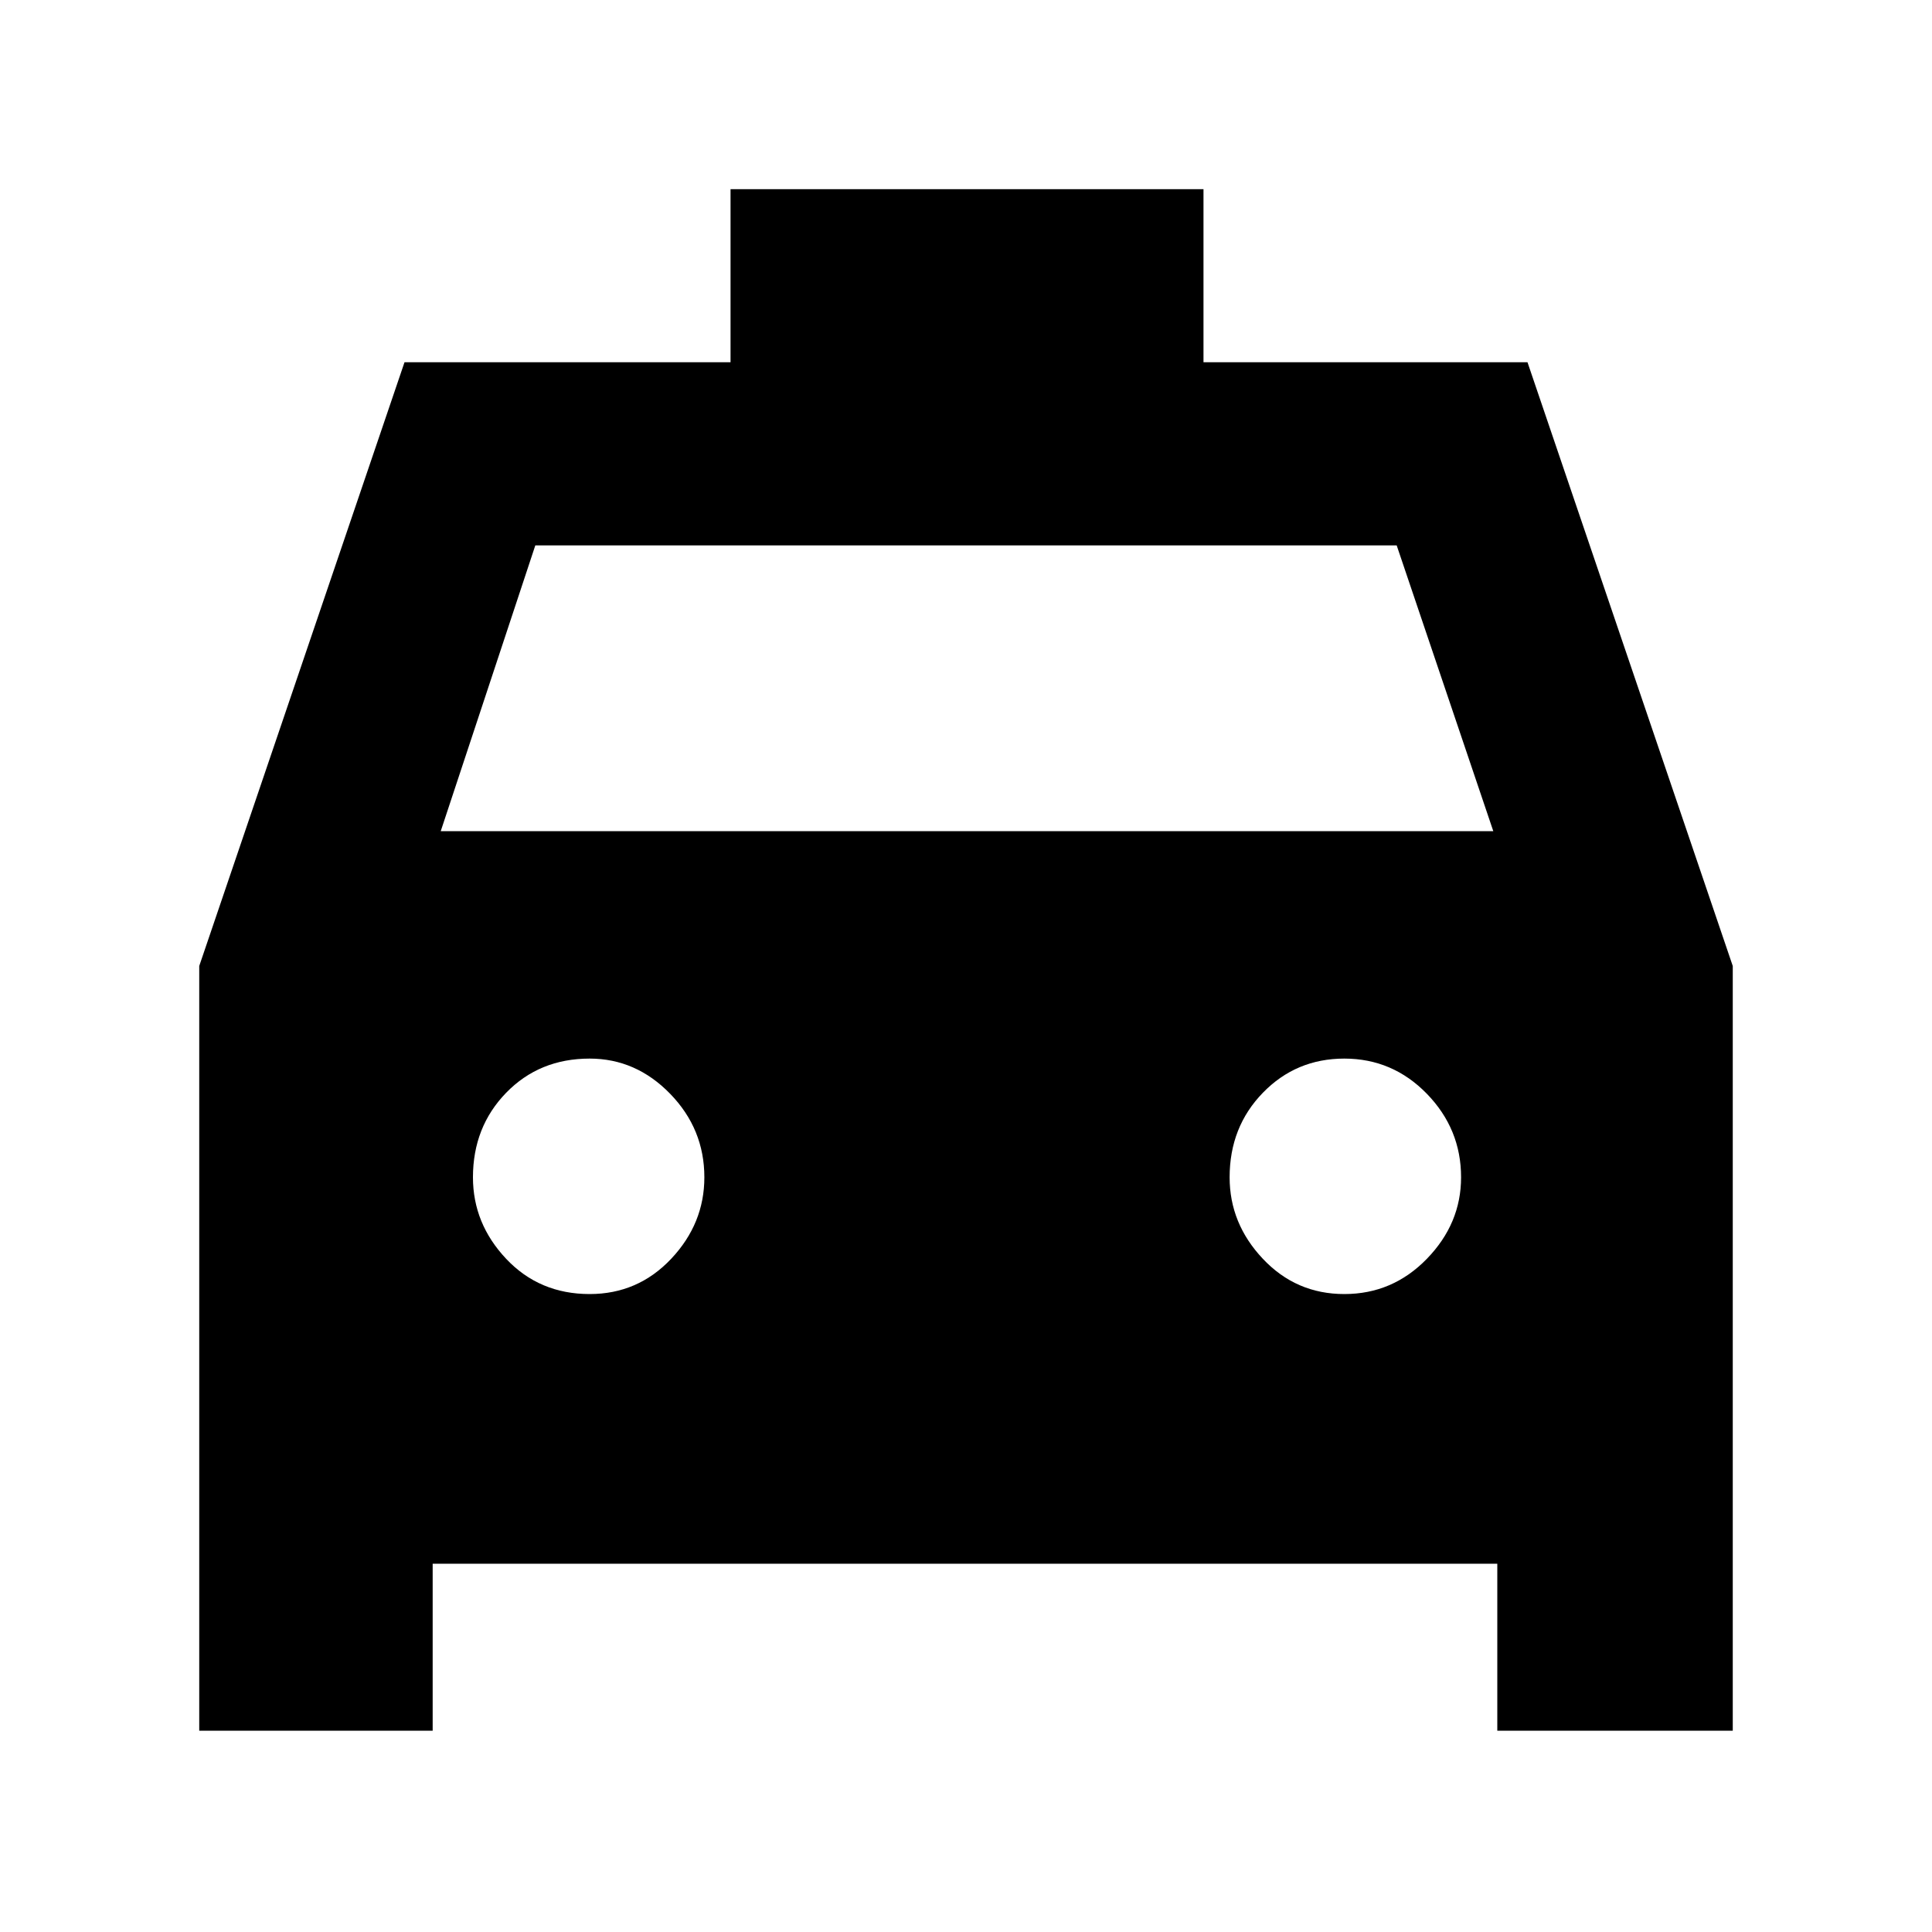 <svg xmlns="http://www.w3.org/2000/svg" height="40" width="40"><path d="M4.125 35.833V20L8.375 7.5H15.125V3.917H24.917V7.5H31.625L35.875 20V35.833H31V32.375H8.958V35.833ZM9.125 17.208H30.917L28.917 11.292H11.083ZM12.208 26.792Q13.208 26.792 13.896 26.062Q14.583 25.333 14.583 24.375Q14.583 23.375 13.875 22.646Q13.167 21.917 12.208 21.917Q11.167 21.917 10.479 22.625Q9.792 23.333 9.792 24.375Q9.792 25.333 10.479 26.062Q11.167 26.792 12.208 26.792ZM27.833 26.792Q28.833 26.792 29.542 26.062Q30.25 25.333 30.25 24.375Q30.25 23.375 29.542 22.646Q28.833 21.917 27.833 21.917Q26.833 21.917 26.146 22.625Q25.458 23.333 25.458 24.375Q25.458 25.333 26.146 26.062Q26.833 26.792 27.833 26.792Z"/></svg>